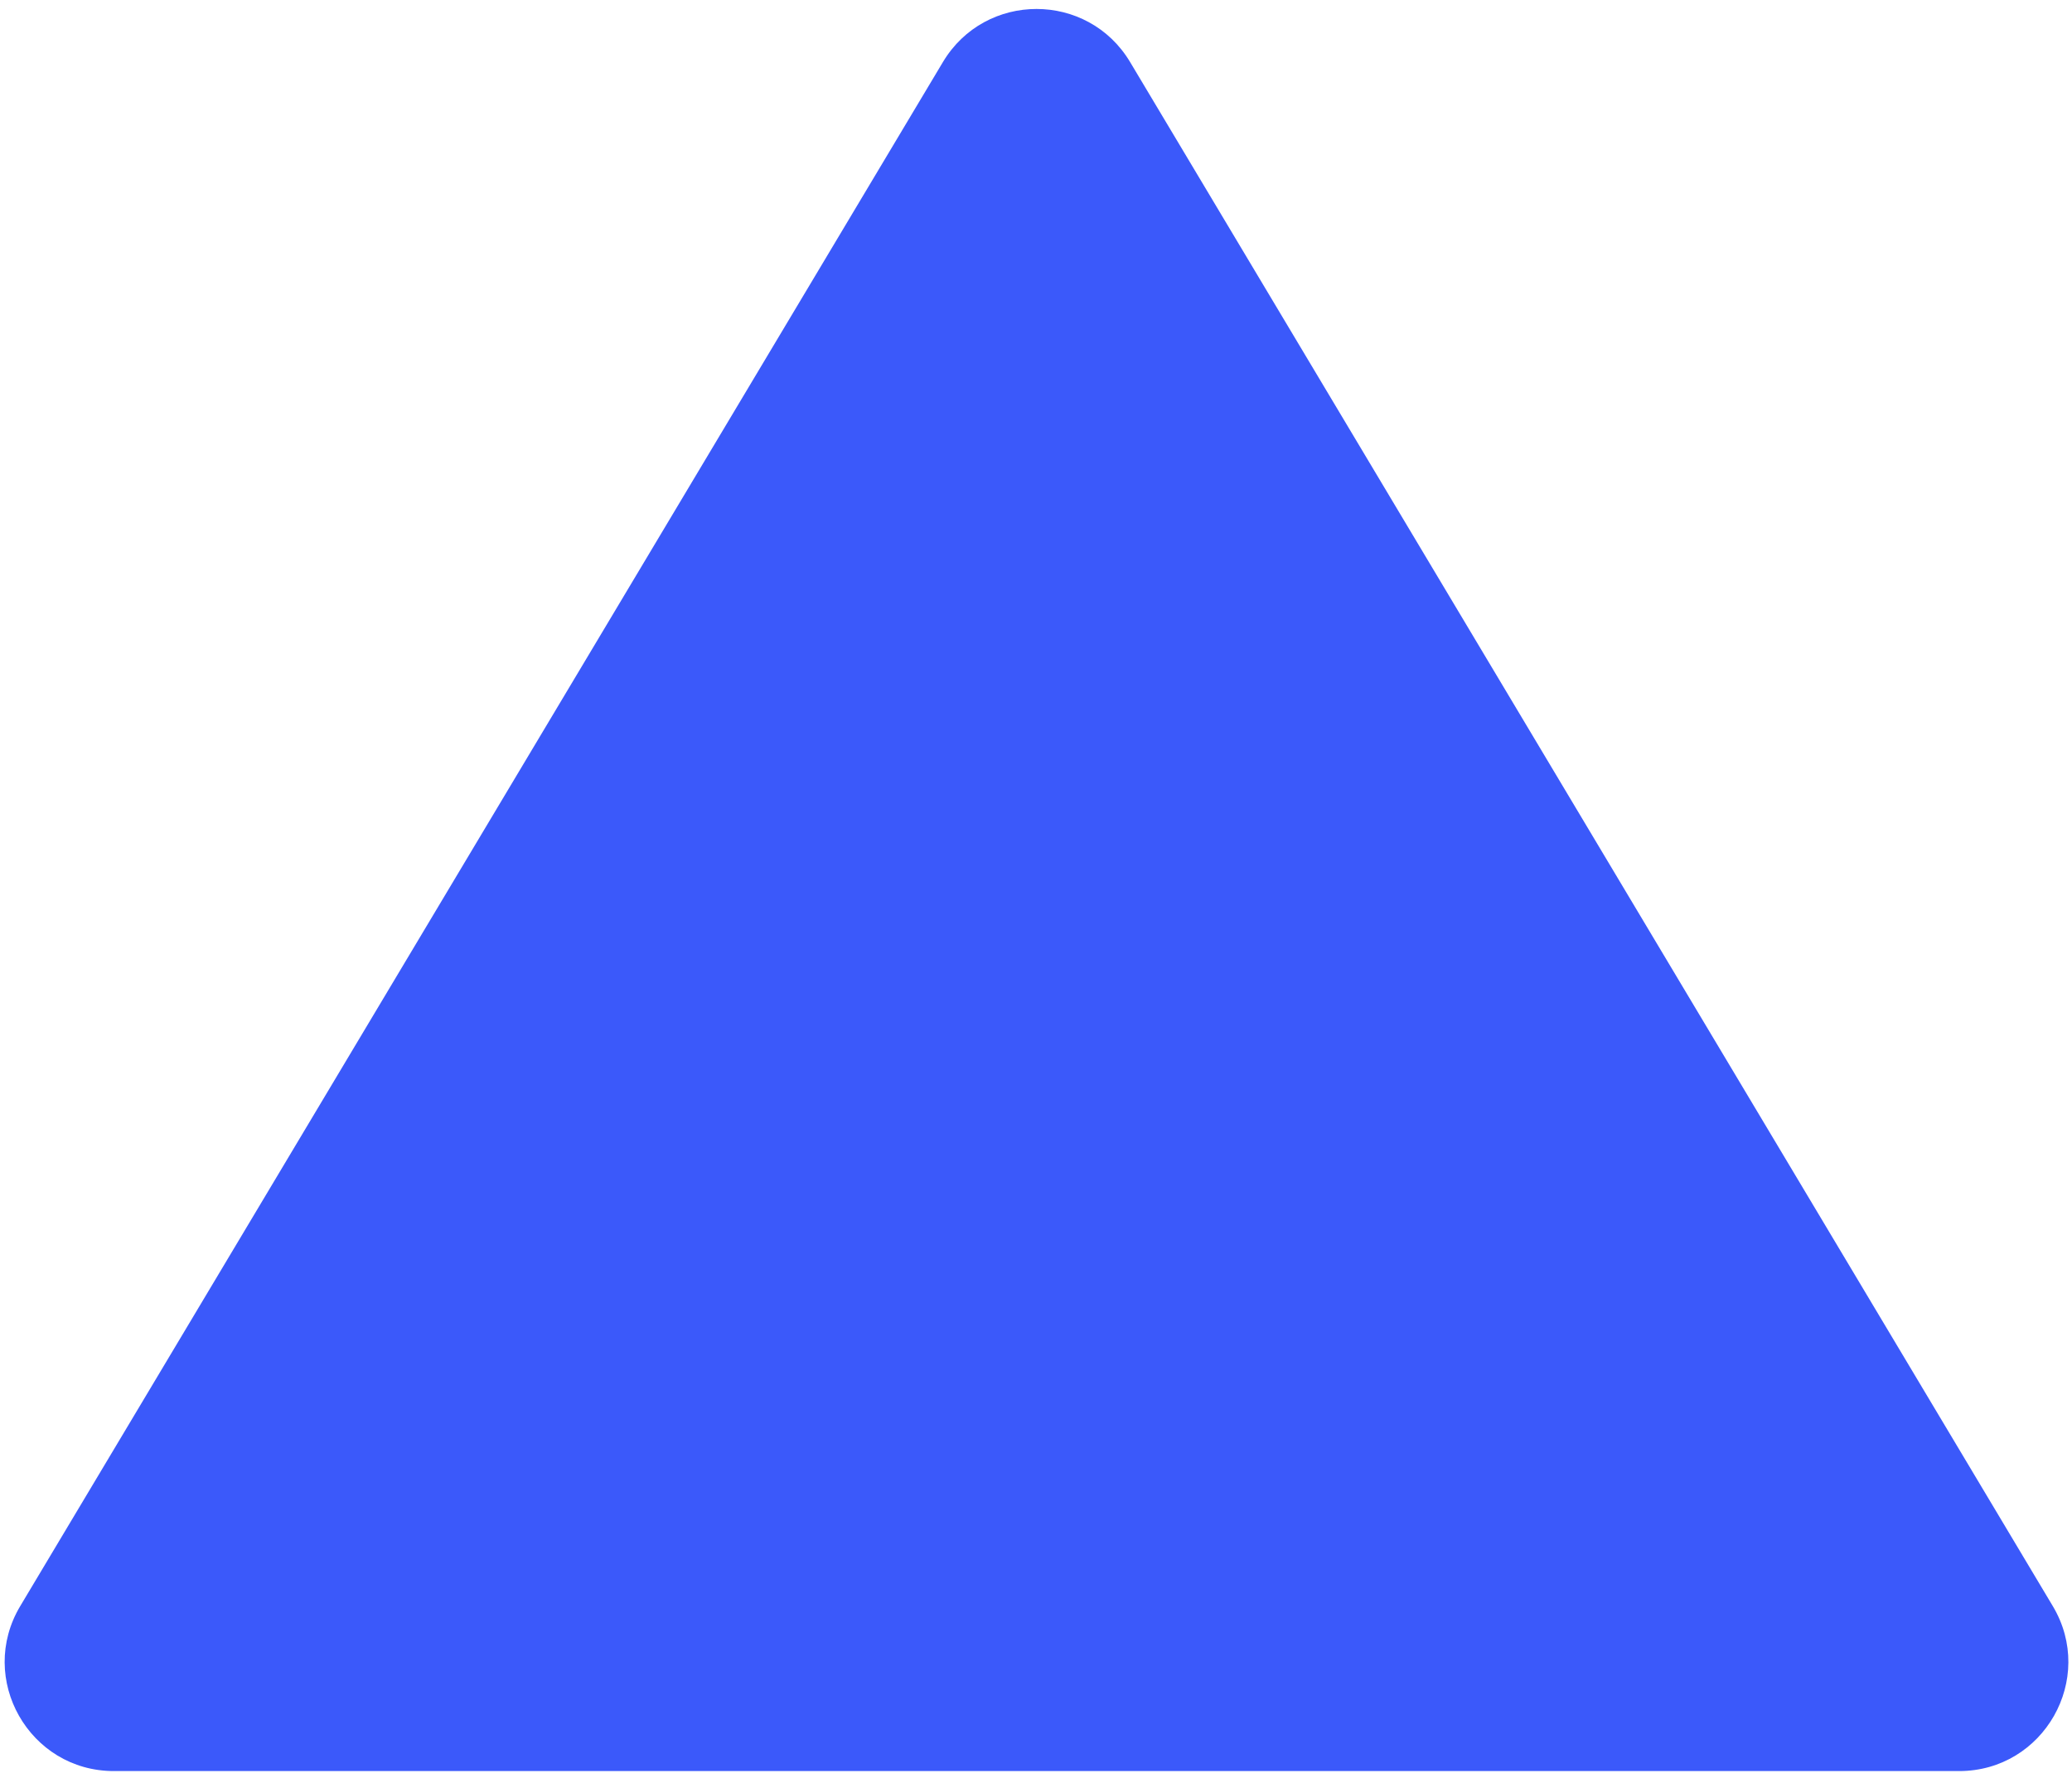 <svg width="190" height="163" viewBox="0 0 190 163" fill="none" xmlns="http://www.w3.org/2000/svg">
<path d="M86.463 5.692C90.344 -0.801 99.75 -0.801 103.631 5.692L188.236 147.254C192.22 153.919 187.417 162.384 179.652 162.384H10.442C2.676 162.384 -2.126 153.919 1.858 147.254L86.463 5.692Z" fill="#3B59FA"/>
</svg>
